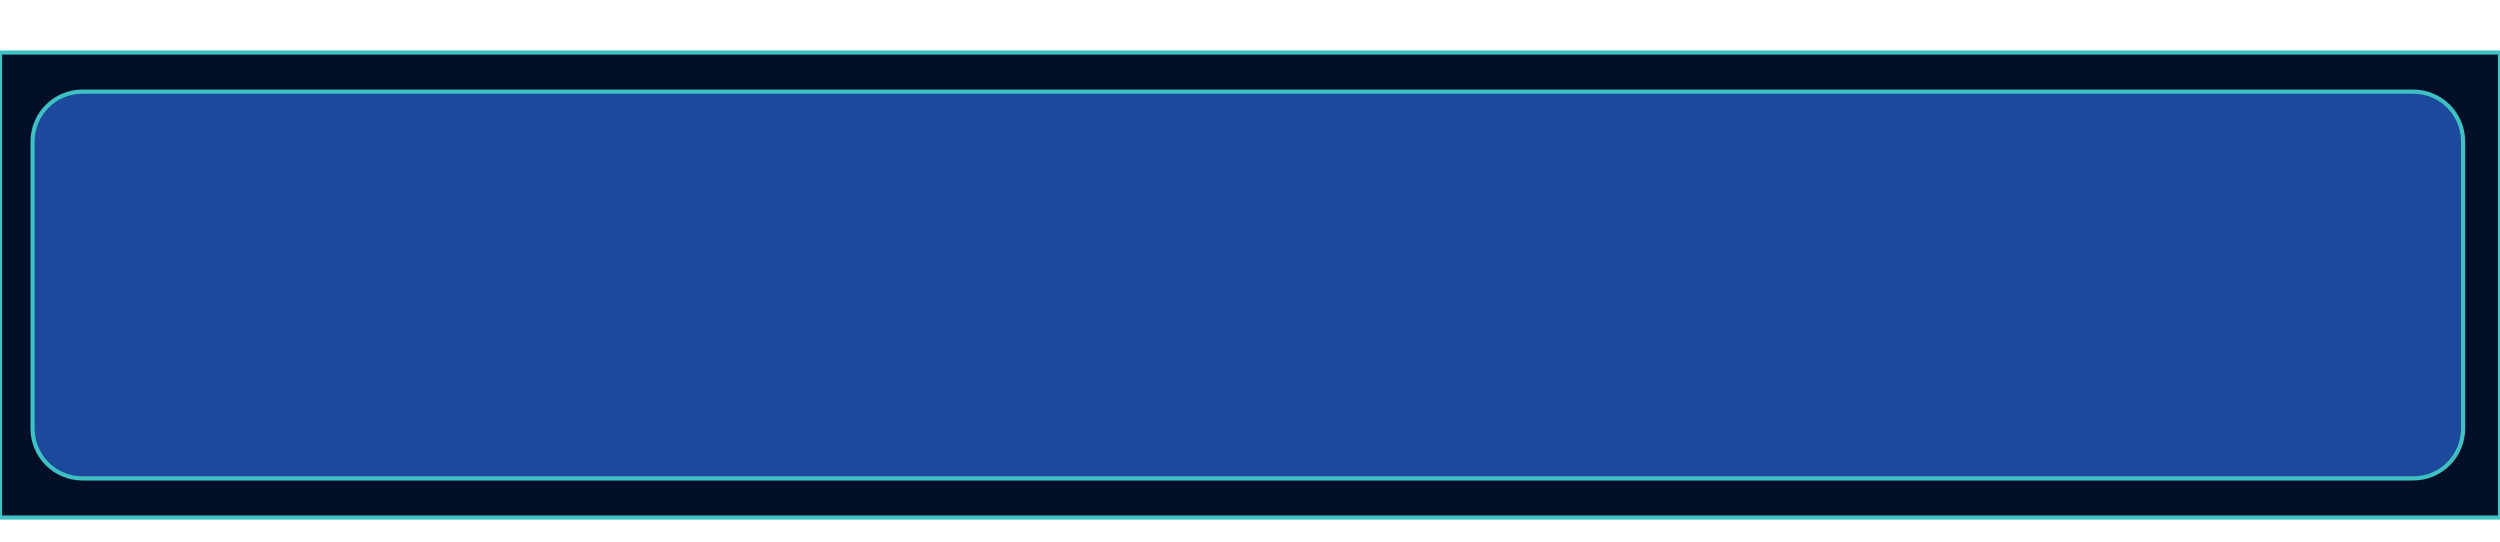 <?xml version="1.0" encoding="UTF-8" standalone="no"?>
<!DOCTYPE svg PUBLIC "-//W3C//DTD SVG 1.1//EN" "http://www.w3.org/Graphics/SVG/1.1/DTD/svg11.dtd">
<svg version="1.1" xmlns="http://www.w3.org/2000/svg" xmlns:xlink="http://www.w3.org/1999/xlink" preserveAspectRatio="xMidYMid meet" viewBox="0 0 1200 260" width="1200" height="260"><defs><path d="M0 25.21L1200 25.21L1200 248.41L0 248.41L0 25.21Z" id="a6SllpJscx"></path><path d="M1158.35 43.98C1171.57 43.98 1182.29 54.7 1182.29 67.93C1182.29 100.27 1182.29 173.35 1182.29 205.69C1182.29 218.92 1171.57 229.64 1158.35 229.64C929.8 229.64 268.12 229.64 39.58 229.64C26.35 229.64 15.63 218.92 15.63 205.69C15.63 173.35 15.63 100.27 15.63 67.93C15.63 54.7 26.35 43.98 39.58 43.98C268.12 43.98 929.8 43.98 1158.35 43.98Z" id="a6tOl4ull8"></path></defs><g><g><g><use xlink:href="#a6SllpJscx" opacity="1" fill="#020f26" fill-opacity="1"></use><g><use xlink:href="#a6SllpJscx" opacity="1" fill-opacity="0" stroke="#3fc1c3" stroke-width="2" stroke-opacity="1"></use></g></g><g><use xlink:href="#a6tOl4ull8" opacity="1" fill="#1c499b" fill-opacity="1"></use><g><use xlink:href="#a6tOl4ull8" opacity="1" fill-opacity="0" stroke="#3fc1c3" stroke-width="2" stroke-opacity="1"></use></g></g></g></g></svg>